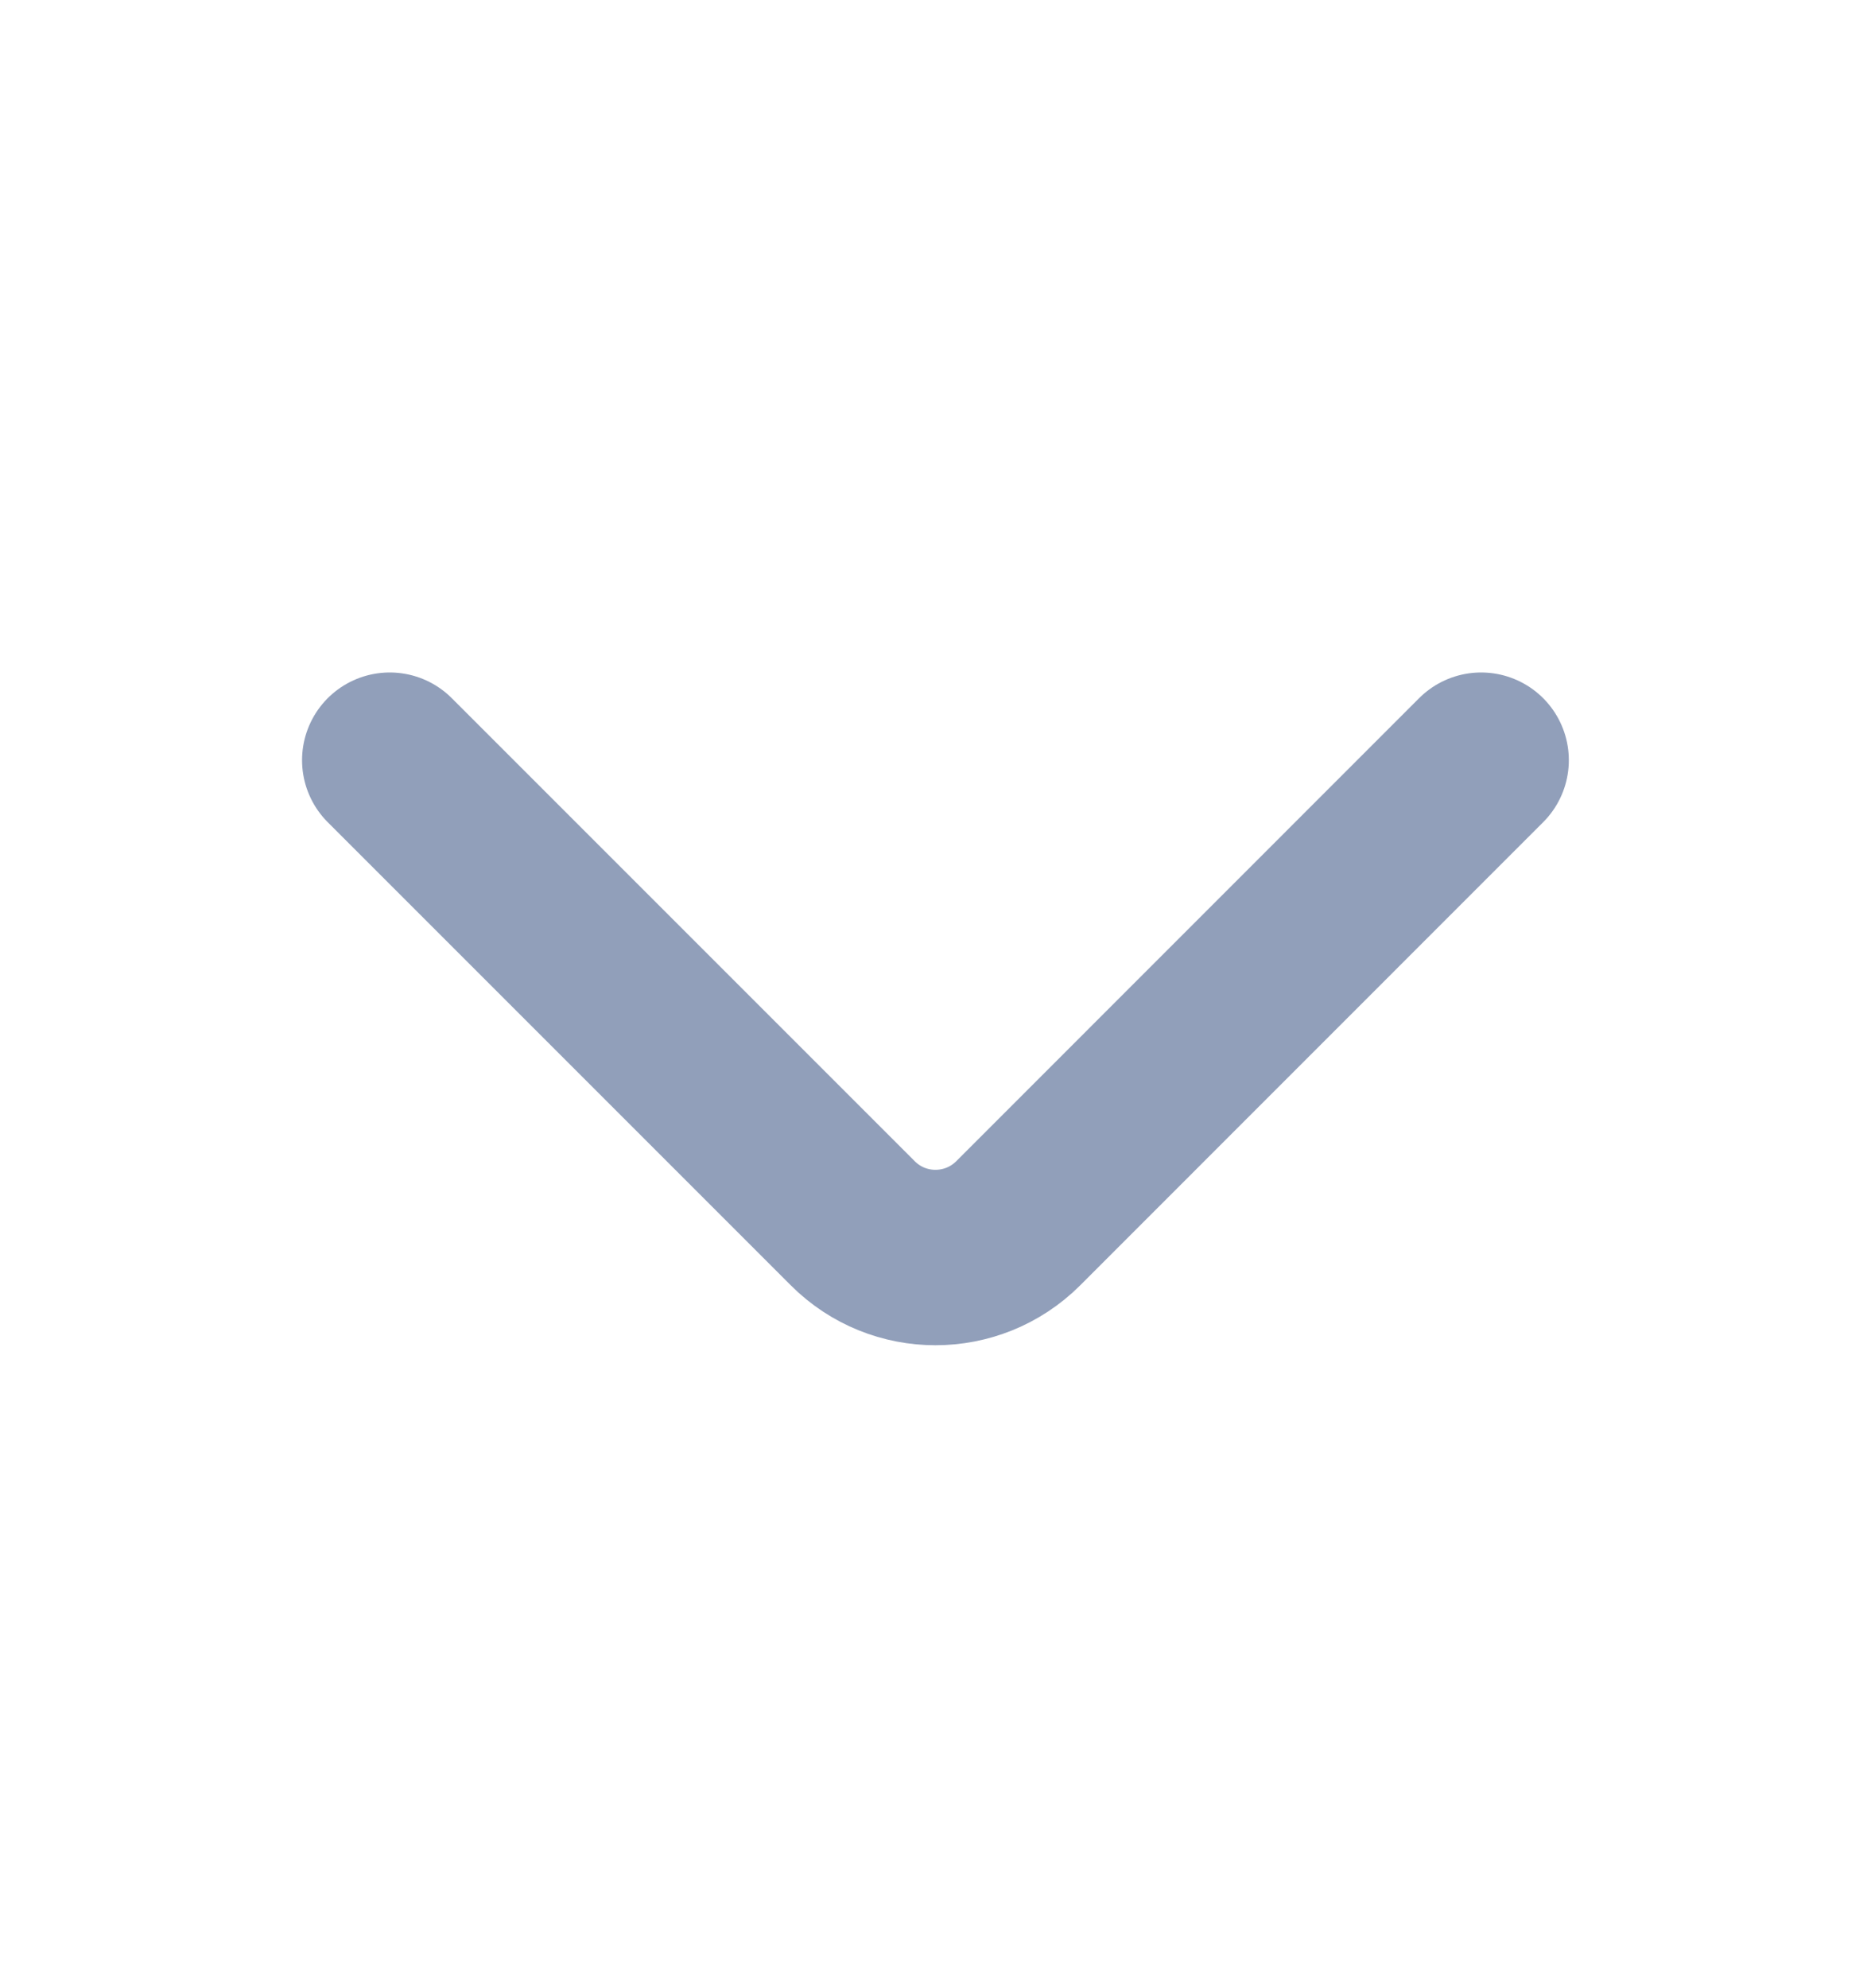<svg width="16" height="17" viewBox="0 0 16 17" fill="none" xmlns="http://www.w3.org/2000/svg">
<path d="M12.666 6.5L8.707 10.46C8.316 10.85 7.683 10.85 7.293 10.46L3.333 6.5" stroke="#919FBA" stroke-width="1.5" stroke-linecap="round" stroke-linejoin="round"/>
</svg>
